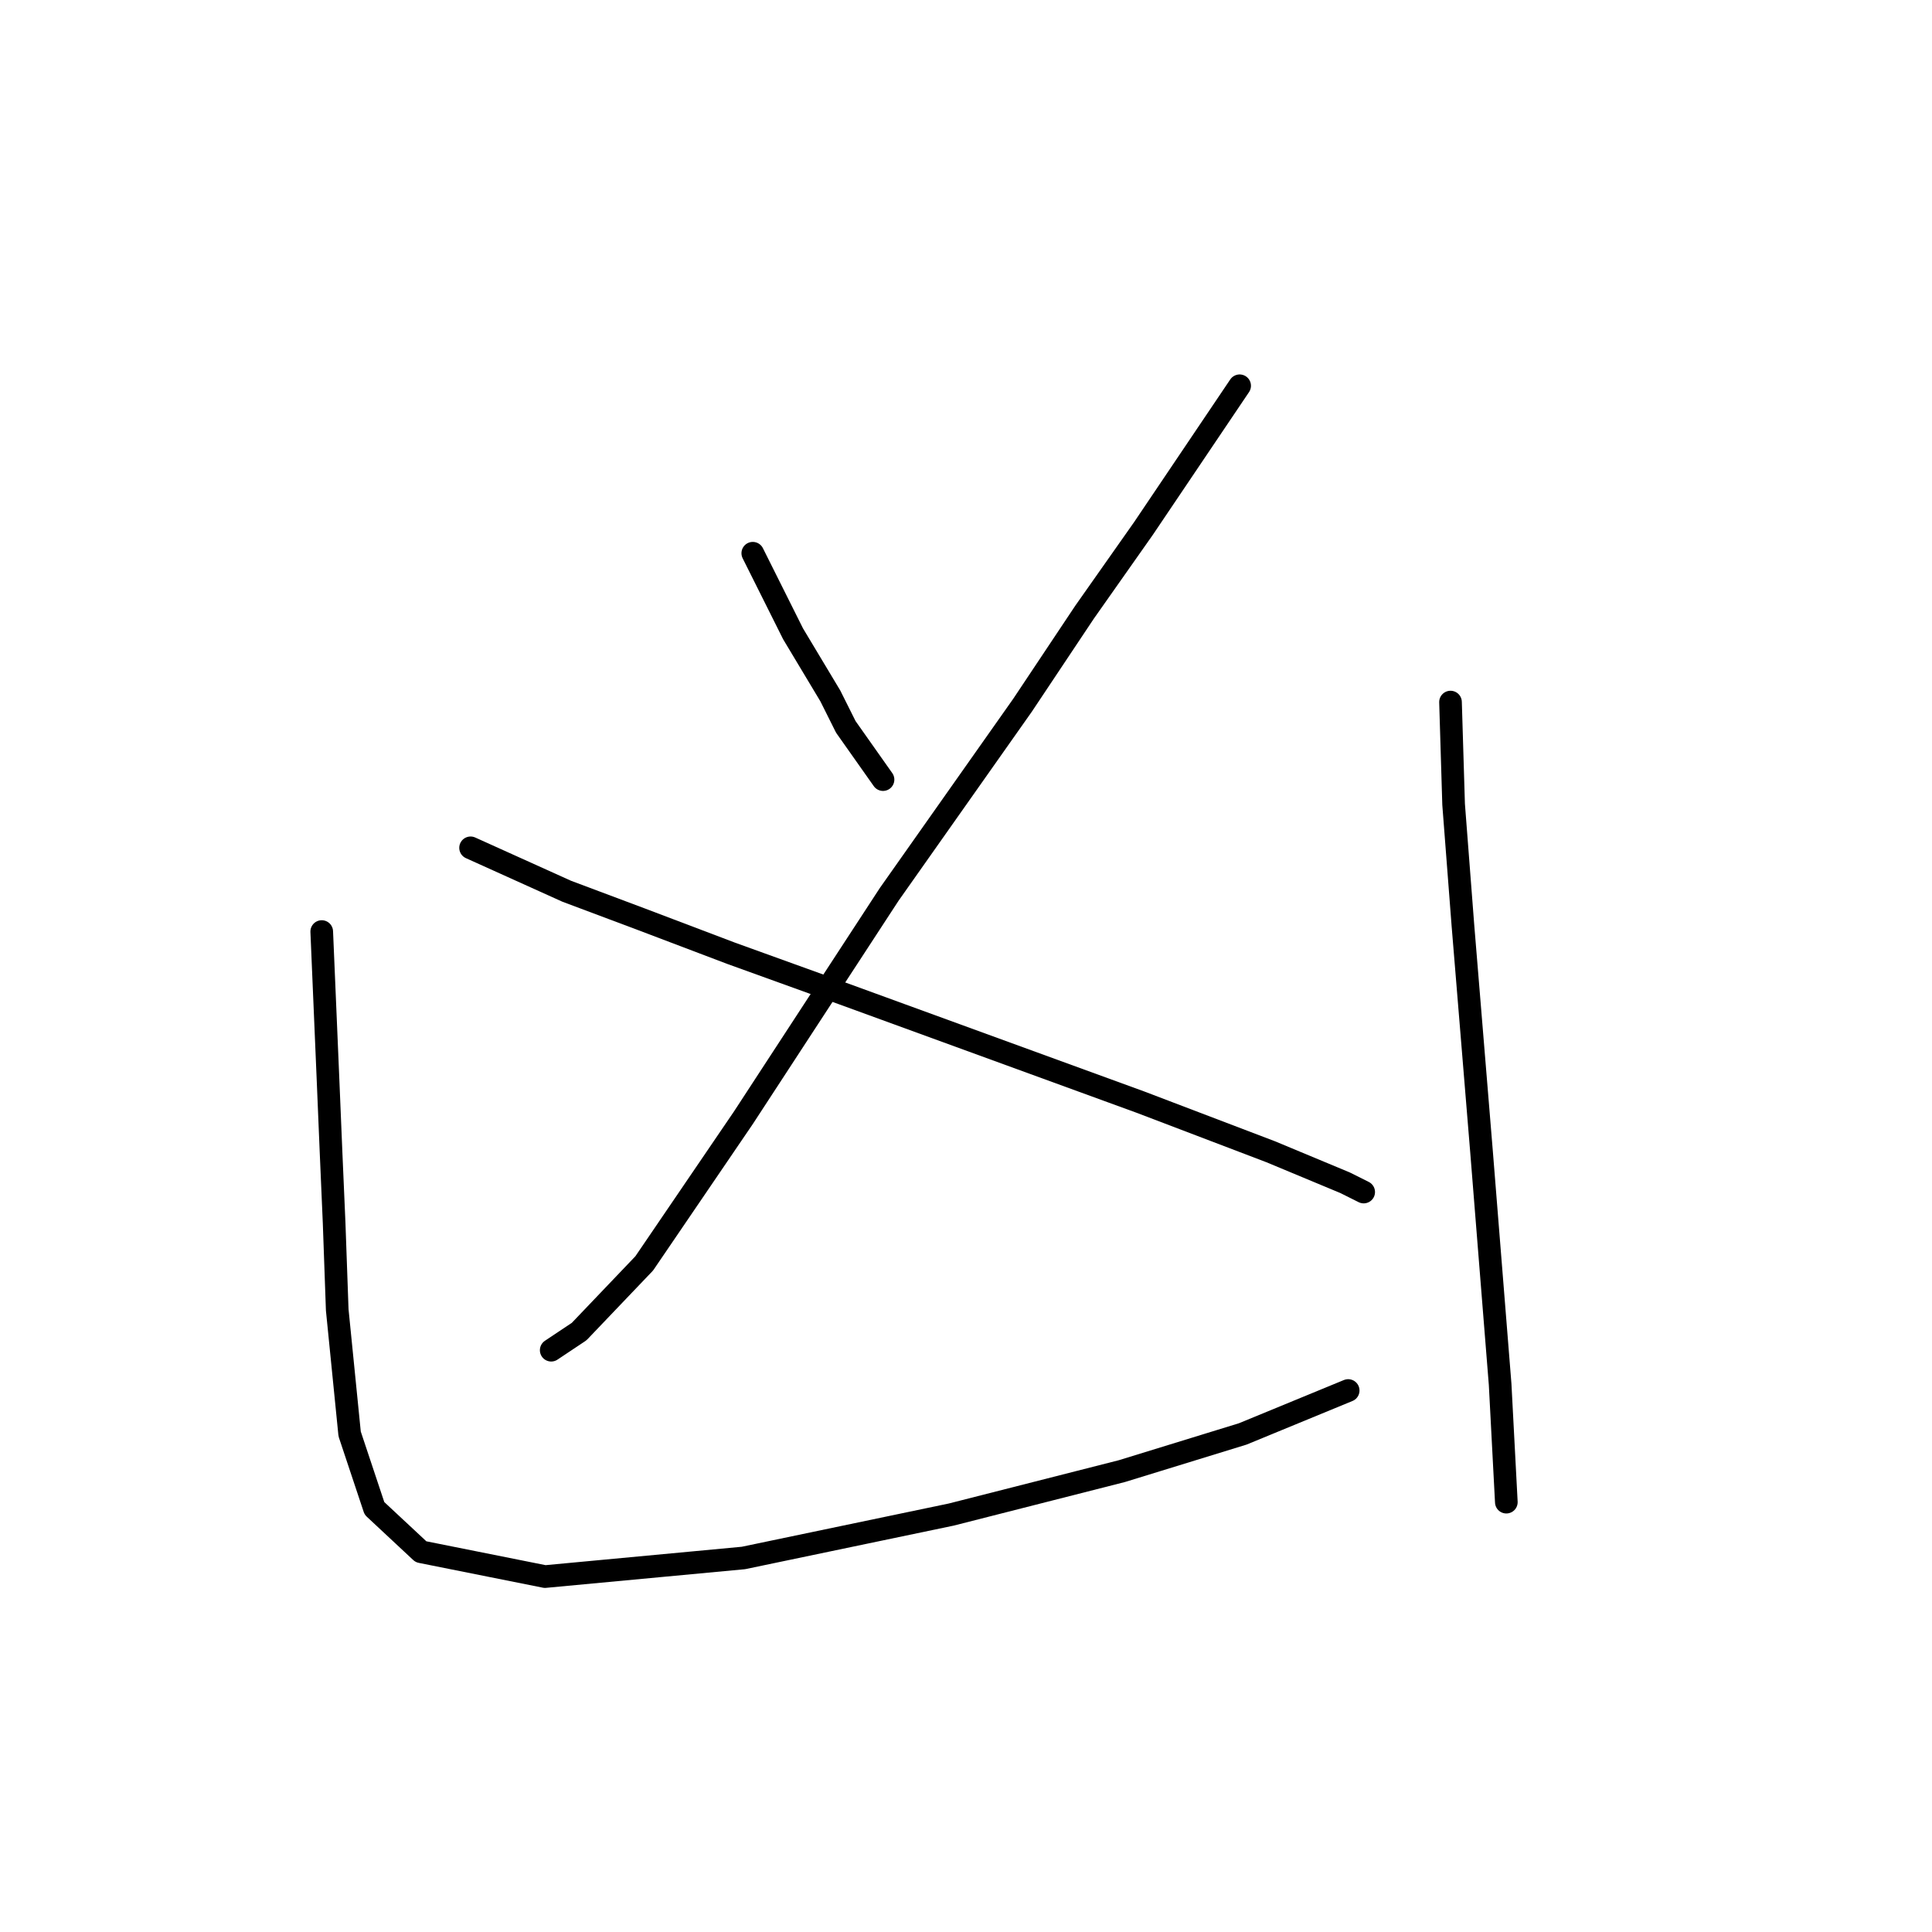 <?xml version="1.0" standalone="no"?>
    <svg width="256" height="256" xmlns="http://www.w3.org/2000/svg" version="1.1">
    <polyline stroke="black" stroke-width="3" stroke-linecap="round" fill="transparent" stroke-linejoin="round" points="99.747 73.306 105.088 83.989 110.019 92.207 112.074 96.316 117.005 103.302 117.005 103.302 " />
        <polyline stroke="black" stroke-width="3" stroke-linecap="round" fill="transparent" stroke-linejoin="round" points="164.259 51.117 151.521 70.018 143.713 81.113 135.495 93.44 117.826 118.505 98.514 148.091 85.365 167.403 76.736 176.443 73.038 178.909 73.038 178.909 " />
        <polyline stroke="black" stroke-width="3" stroke-linecap="round" fill="transparent" stroke-linejoin="round" points="62.354 112.342 75.092 118.094 84.954 121.793 96.87 126.313 111.663 131.654 151.11 146.036 168.368 152.611 178.23 156.72 180.695 157.952 180.695 157.952 " />
        <polyline stroke="black" stroke-width="3" stroke-linecap="round" fill="transparent" stroke-linejoin="round" points="42.631 123.436 43.452 142.749 43.863 152.611 44.274 162.061 44.685 173.567 46.329 190.003 49.616 199.865 55.78 205.617 72.216 208.905 98.514 206.439 126.045 200.687 148.644 194.934 164.67 190.003 178.641 184.25 178.641 184.25 " />
        <polyline stroke="black" stroke-width="3" stroke-linecap="round" fill="transparent" stroke-linejoin="round" points="192.2 93.029 192.611 106.589 193.844 122.614 196.31 152.611 198.775 183.429 199.597 199.043 199.597 199.043 " />
        </svg>